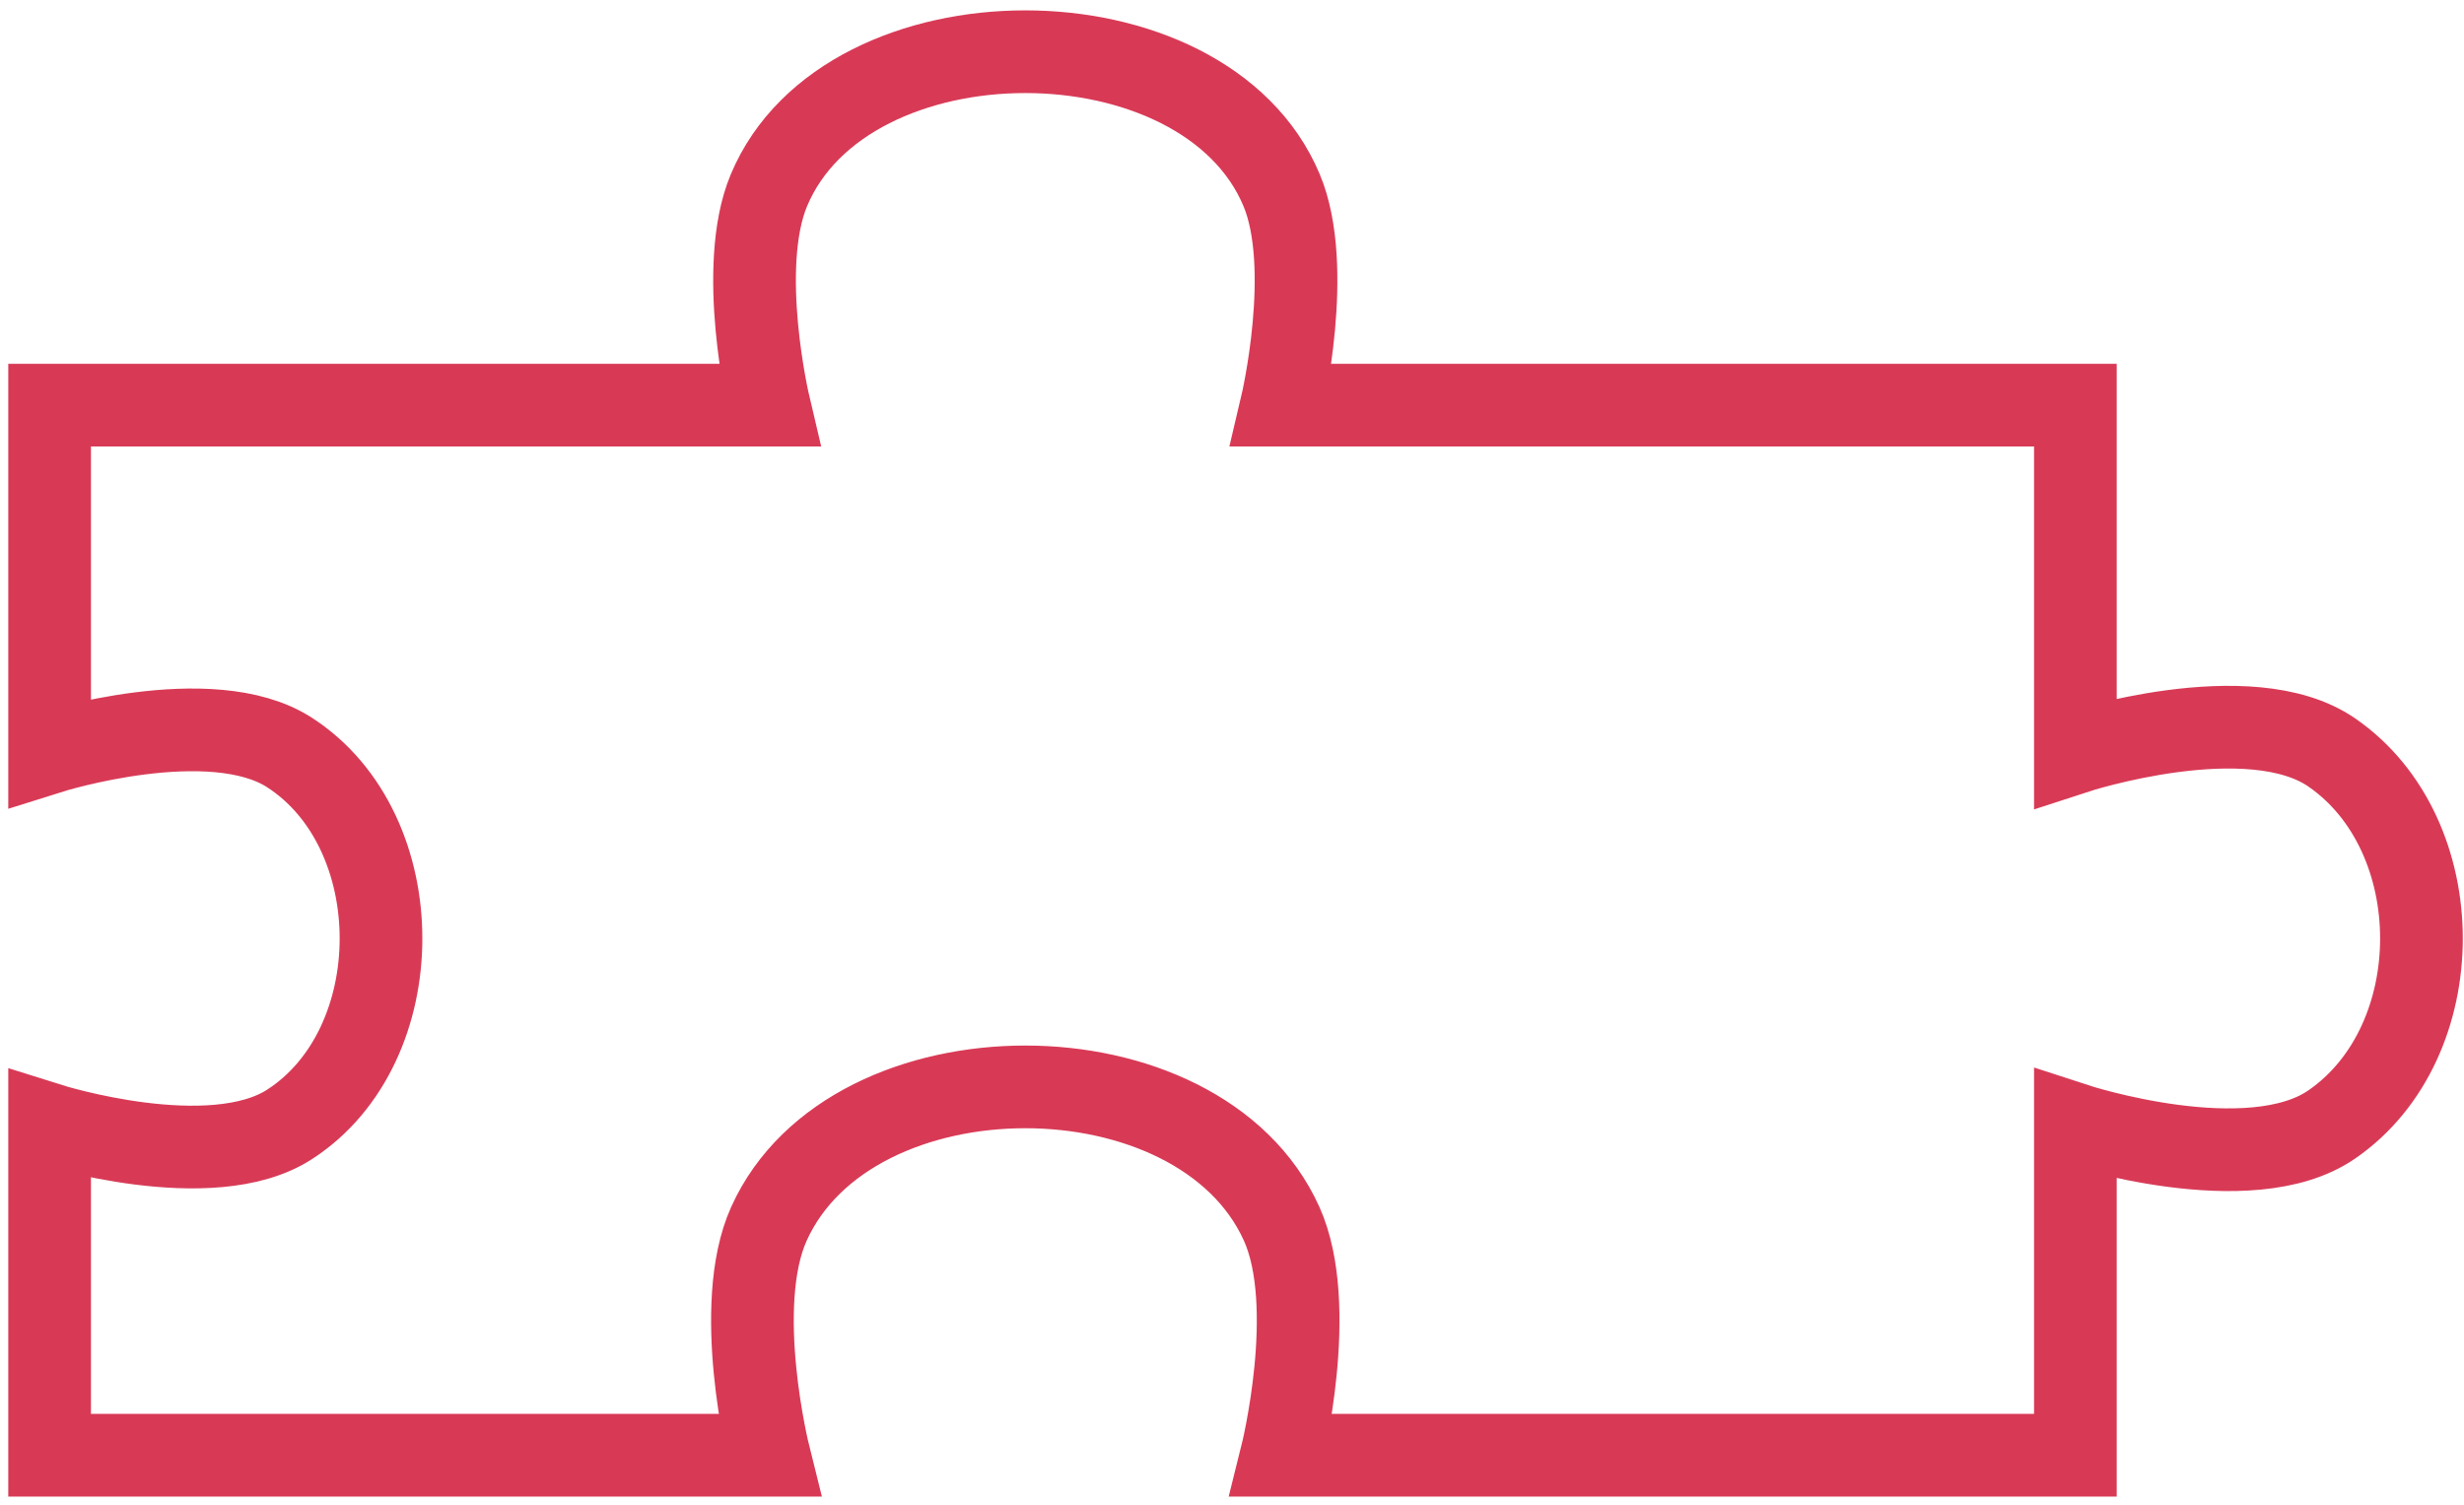 <svg width="149" height="91" viewBox="0 0 149 91" fill="none" xmlns="http://www.w3.org/2000/svg">
<path d="M46.5 24.5H3V45.5C3 45.5 12.74 42.433 17.5 45.5C24.886 50.26 24.886 63.24 17.5 68C12.74 71.068 3 68 3 68V88H46.5C46.5 88 44.25 78.983 46.5 74C51.483 62.967 72.517 62.967 77.5 74C79.75 78.983 77.5 88 77.5 88H125.5V68C125.5 68 136.015 71.434 141 68C148.236 63.015 148.236 50.485 141 45.5C136.015 42.066 125.5 45.5 125.5 45.5V24.5H77.5C77.5 24.5 79.463 16.182 77.5 11.5C72.818 0.336 51.182 0.336 46.5 11.5C44.537 16.182 46.5 24.5 46.5 24.5Z" stroke="#D83A56" stroke-width="5"/>
</svg>
